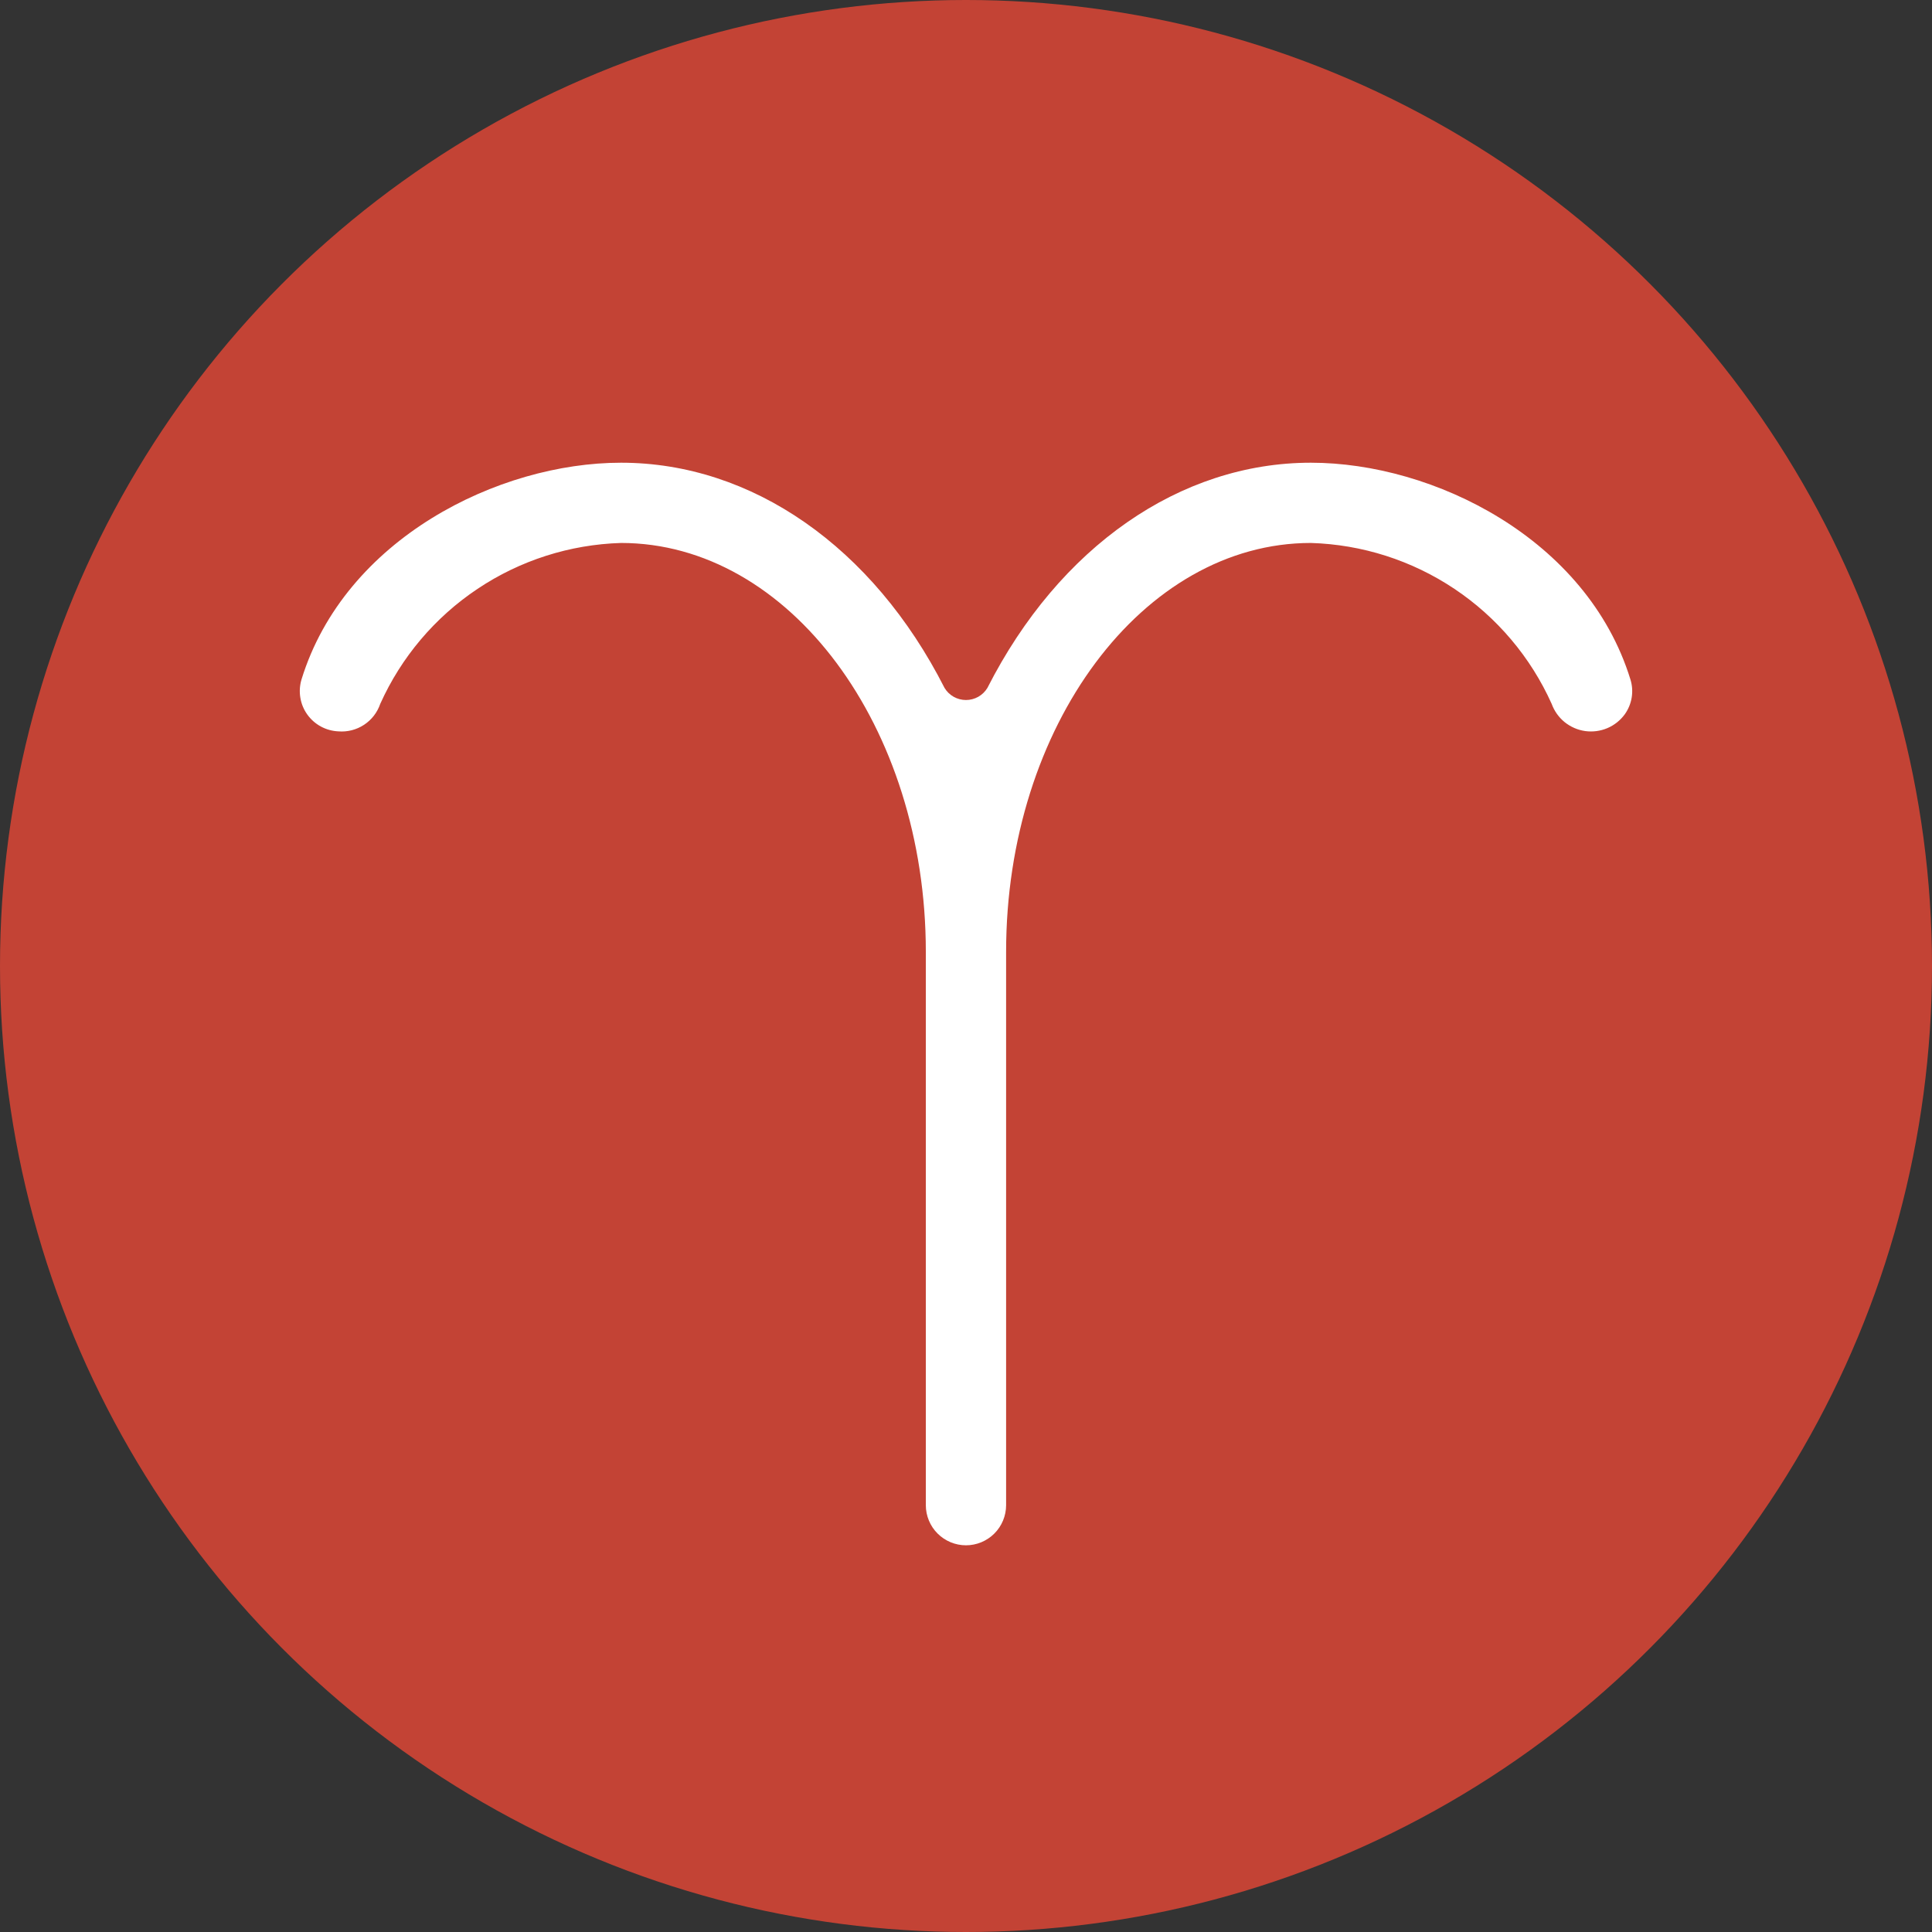 <svg width="58" height="58" viewBox="0 0 58 58" fill="none" xmlns="http://www.w3.org/2000/svg">
<rect x="0" y="0" width="58" height="58" fill="#333333" stroke="none"/>
<g clip-path="url(#clip0_889_2572)">
<circle cx="29" cy="29" r="29" fill="#C34335"/>
<path d="M18.644 16.3C23.689 16.3 27.794 21.807 27.794 28.576V45.189C27.795 45.508 27.922 45.814 28.148 46.039C28.374 46.264 28.68 46.391 28.999 46.391C29.318 46.391 29.624 46.264 29.85 46.039C30.076 45.814 30.203 45.508 30.204 45.189V28.576C30.204 21.807 34.309 16.3 39.354 16.3C40.891 16.346 42.384 16.823 43.663 17.678C44.941 18.532 45.953 19.729 46.583 21.132C46.661 21.346 46.795 21.535 46.972 21.679C47.15 21.822 47.362 21.915 47.588 21.947C47.814 21.978 48.044 21.948 48.254 21.859C48.464 21.77 48.645 21.625 48.779 21.441C48.885 21.291 48.956 21.119 48.985 20.938C49.014 20.756 49.001 20.571 48.946 20.396C47.642 16.171 43.031 13.891 39.354 13.891C35.425 13.891 31.795 16.418 29.643 20.651C29.576 20.762 29.482 20.854 29.369 20.918C29.256 20.981 29.129 21.015 28.999 21.015C28.869 21.015 28.742 20.981 28.629 20.918C28.516 20.854 28.422 20.762 28.355 20.651C26.203 16.418 22.573 13.891 18.644 13.891C14.967 13.891 10.356 16.171 9.052 20.396C8.999 20.572 8.986 20.759 9.016 20.941C9.045 21.124 9.116 21.297 9.223 21.447C9.33 21.598 9.47 21.722 9.632 21.81C9.794 21.898 9.975 21.948 10.159 21.956C10.431 21.978 10.701 21.909 10.929 21.759C11.156 21.61 11.327 21.389 11.415 21.131C12.045 19.729 13.057 18.532 14.336 17.678C15.614 16.823 17.107 16.346 18.644 16.3Z" fill="white"/>
</g>
<defs>
<clipPath id="clip0_889_2572">
<rect width="58" height="58" fill="white"/>
</clipPath>
</defs>
</svg>
